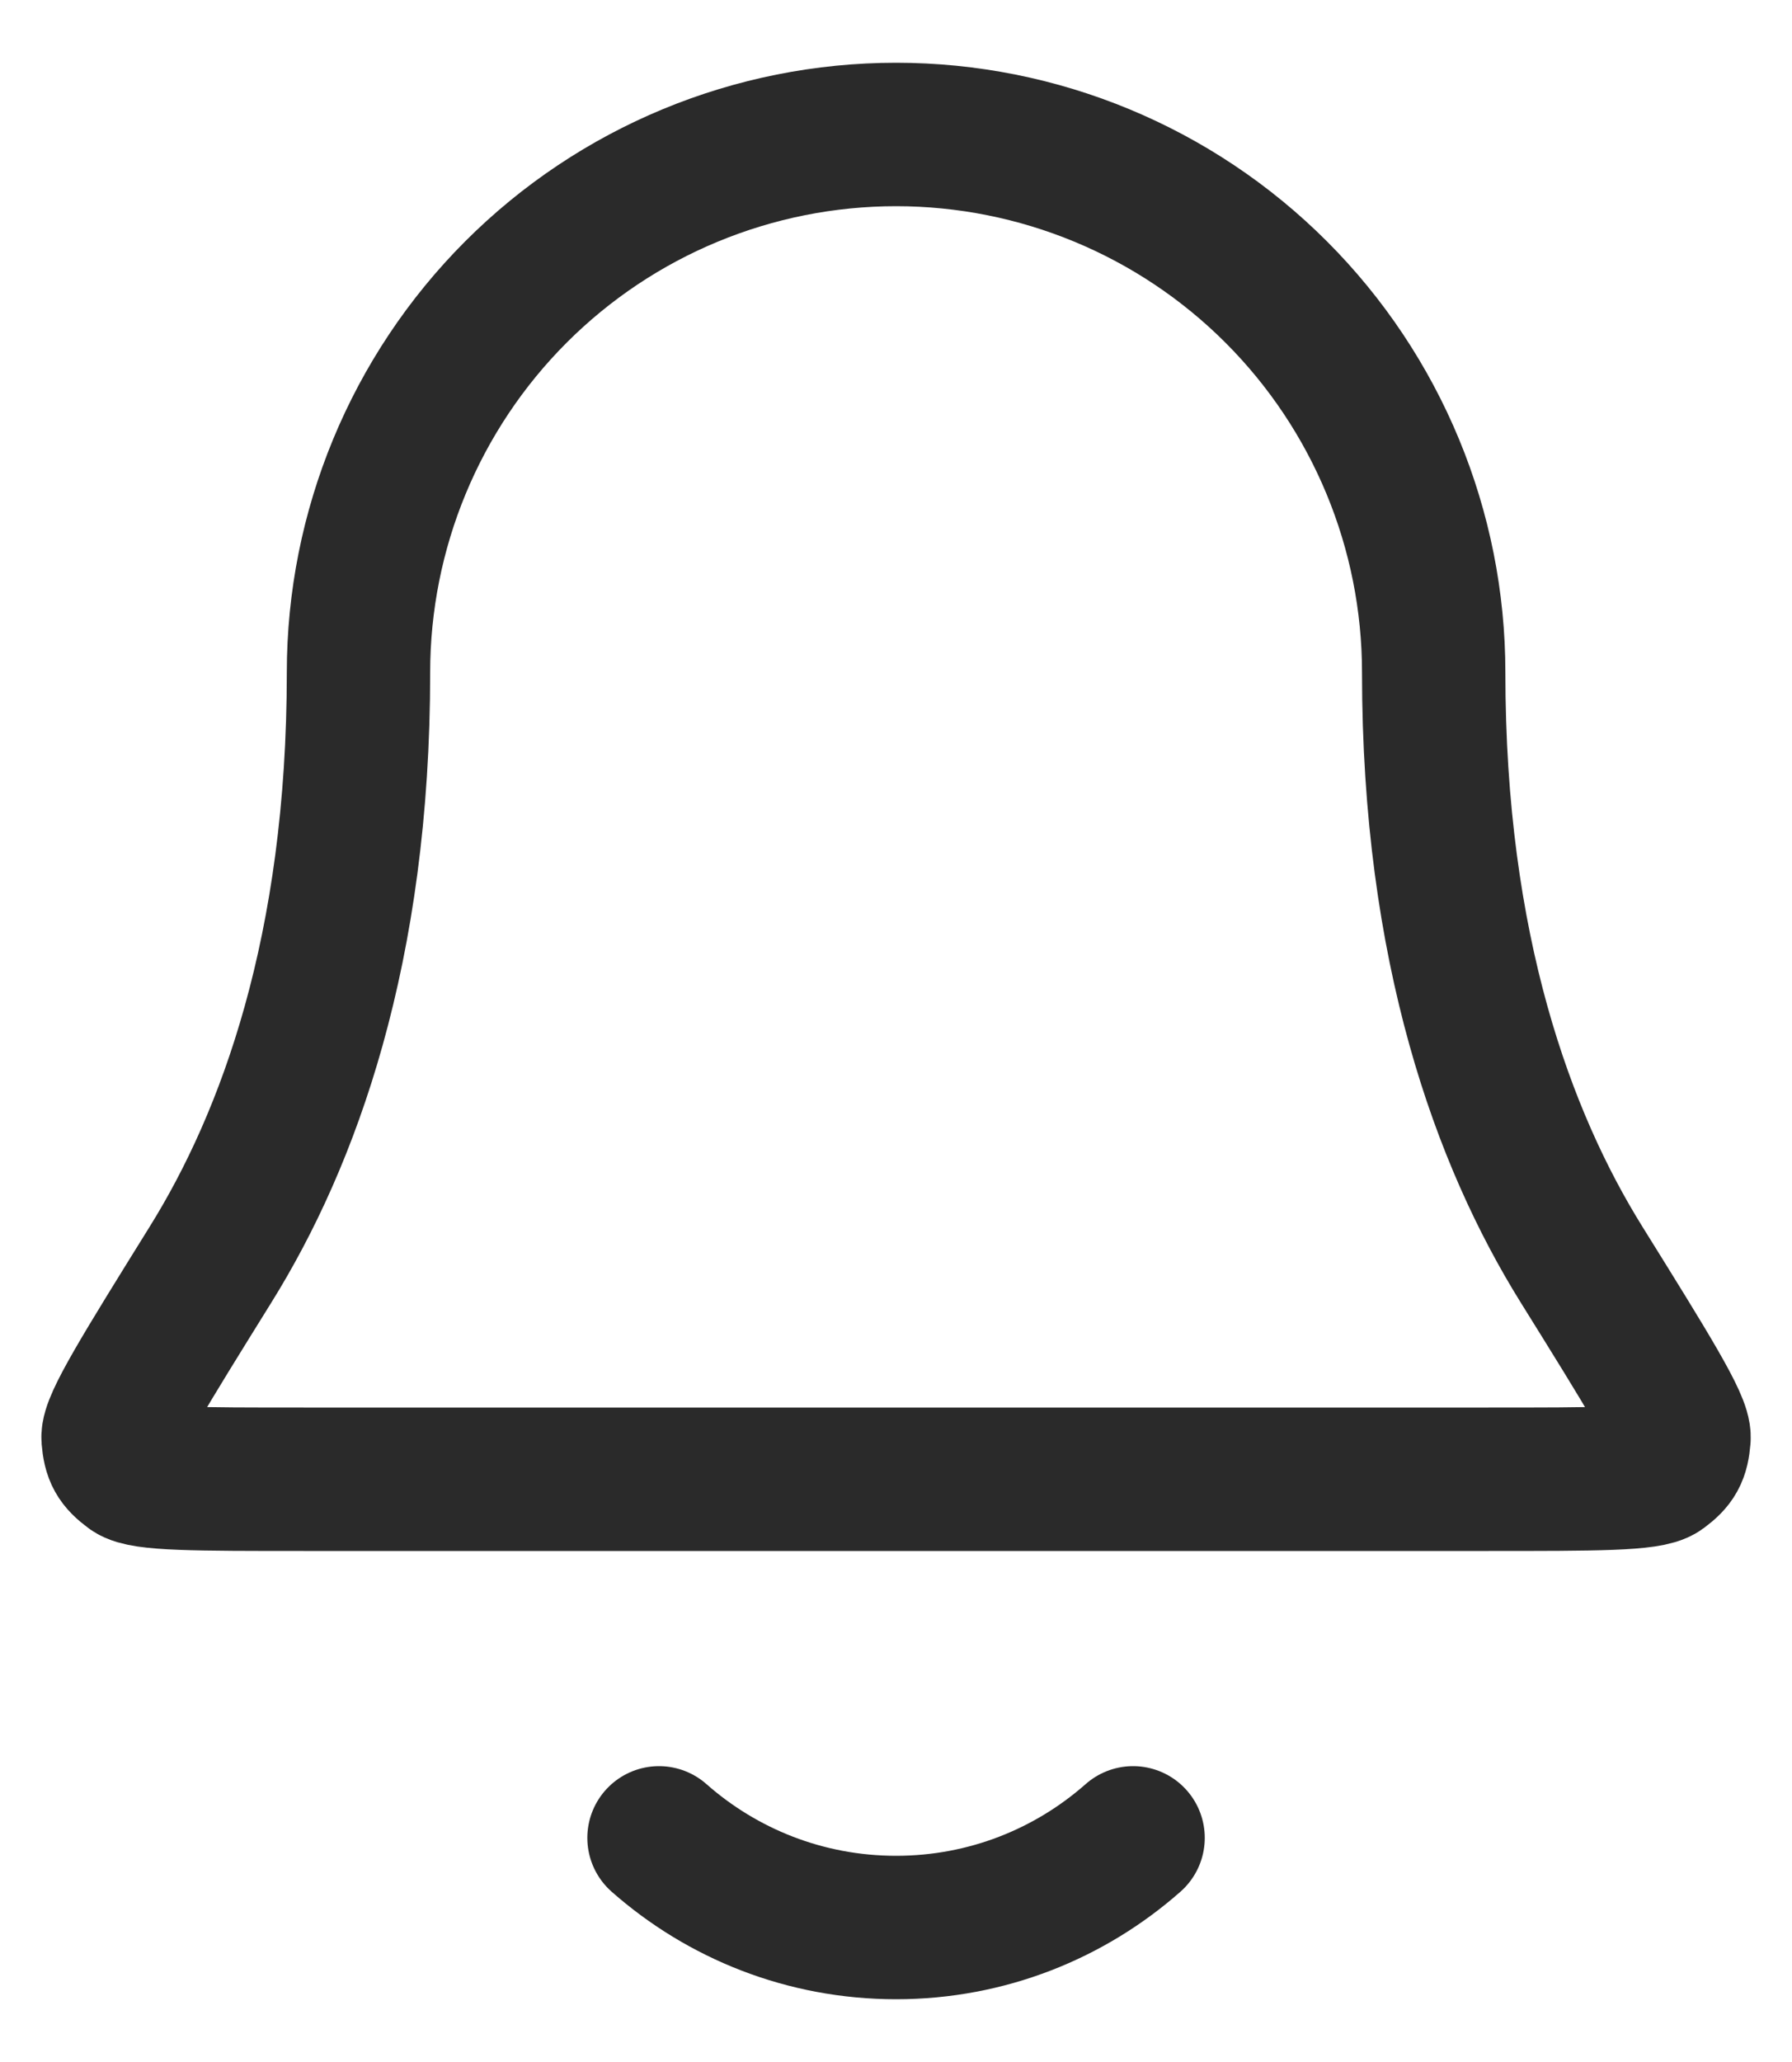 <svg width="20" height="23" viewBox="0 0 20 23" fill="none" xmlns="http://www.w3.org/2000/svg">
<path d="M7.355 20.5C8.06 21.122 8.986 21.5 10.001 21.5C11.015 21.5 11.941 21.122 12.646 20.5M16.001 7.5C16.001 5.909 15.369 4.383 14.243 3.257C13.118 2.132 11.592 1.5 10.001 1.5C8.409 1.5 6.883 2.132 5.758 3.257C4.633 4.383 4.001 5.909 4.001 7.5C4.001 10.59 3.221 12.706 2.35 14.105C1.616 15.286 1.249 15.876 1.262 16.041C1.277 16.223 1.316 16.293 1.463 16.402C1.595 16.5 2.193 16.5 3.39 16.5H16.612C17.808 16.5 18.406 16.5 18.539 16.402C18.686 16.293 18.724 16.223 18.739 16.041C18.753 15.876 18.386 15.286 17.651 14.105C16.78 12.706 16.001 10.59 16.001 7.5Z" stroke="#2A2A2A" stroke-width="1.6" stroke-linecap="round" stroke-linejoin="round"/>
</svg>
